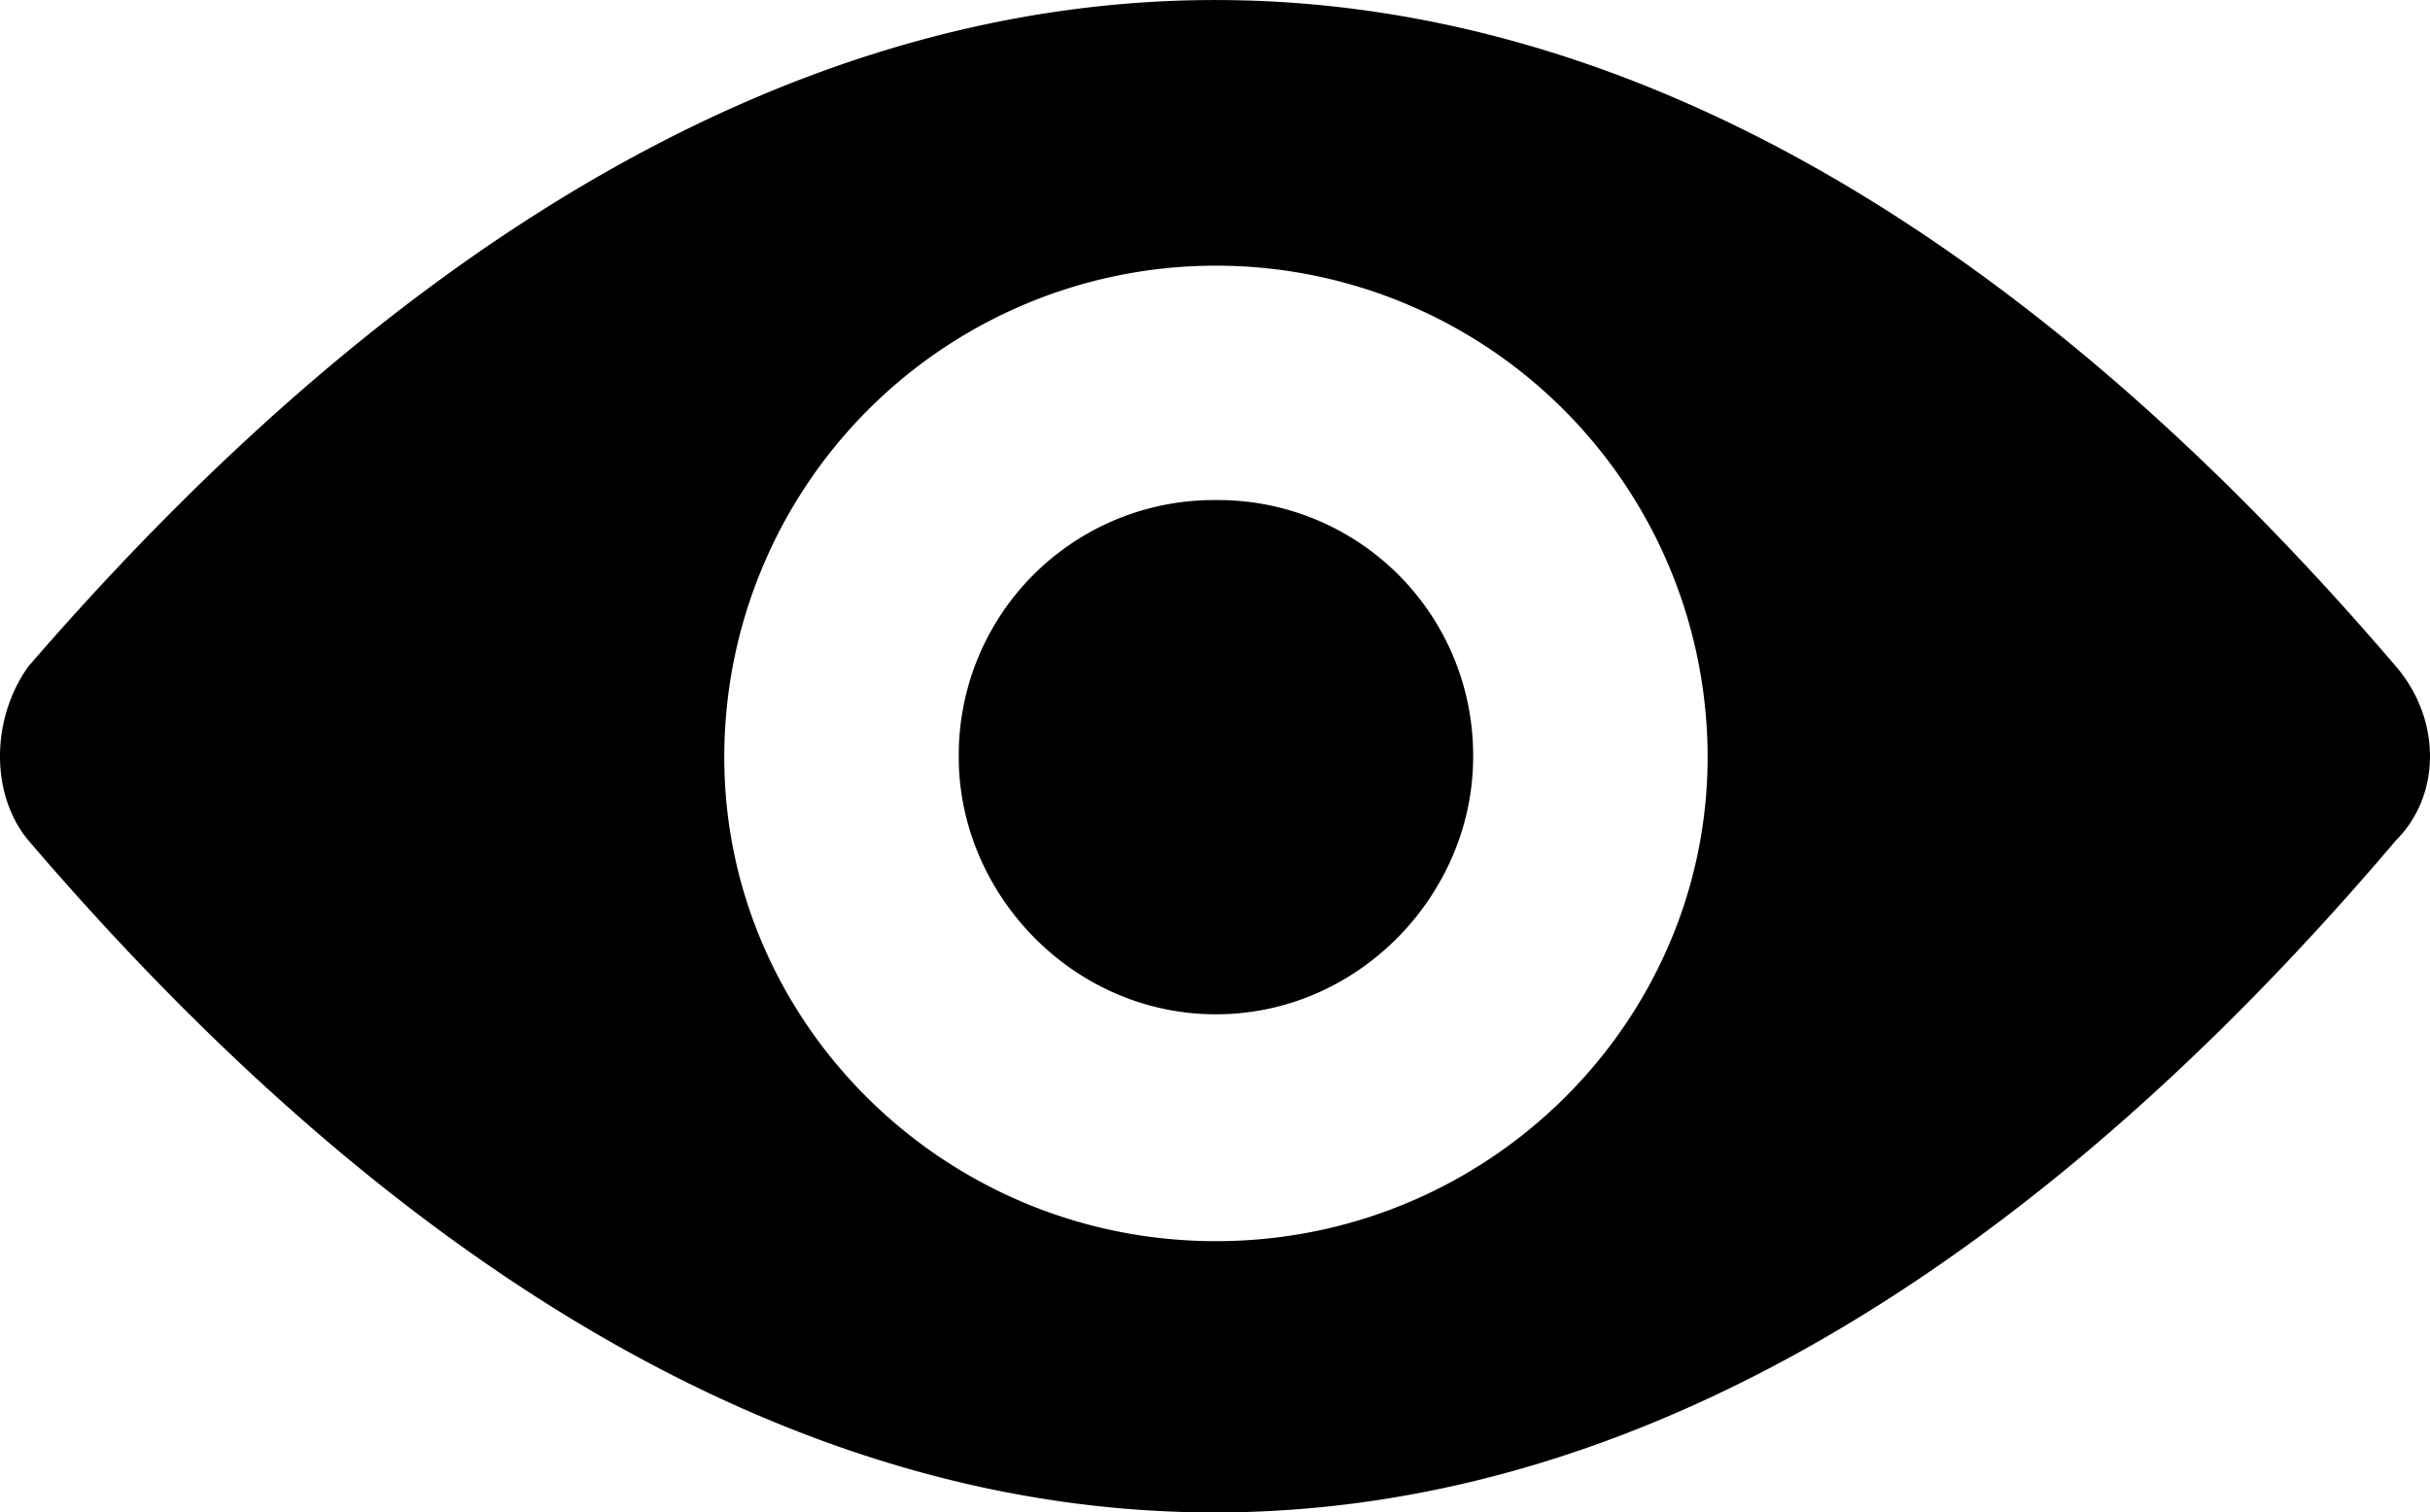 <svg xmlns="http://www.w3.org/2000/svg" viewBox="0 0 321.25 200"><title>eyeRecurso 2</title><g id="Capa_2" data-name="Capa 2"><g id="Capa_1-2" data-name="Capa 1"><path d="M316.75,88.13c-100-117-211-118-313,0-5,7-5,17,0,23,101,118,212,119,313,0C322.75,105.13,322.75,95.13,316.75,88.13Zm-156,76c-36,0-65-29-65-64a65,65,0,0,1,130,0C225.75,135.13,196.75,164.13,160.75,164.13Z"/><path d="M160.75,66.13a33.72,33.72,0,0,1,34,34c0,18-15,34-34,34s-34-16-34-34A33.72,33.72,0,0,1,160.75,66.13Z"/></g></g></svg>
